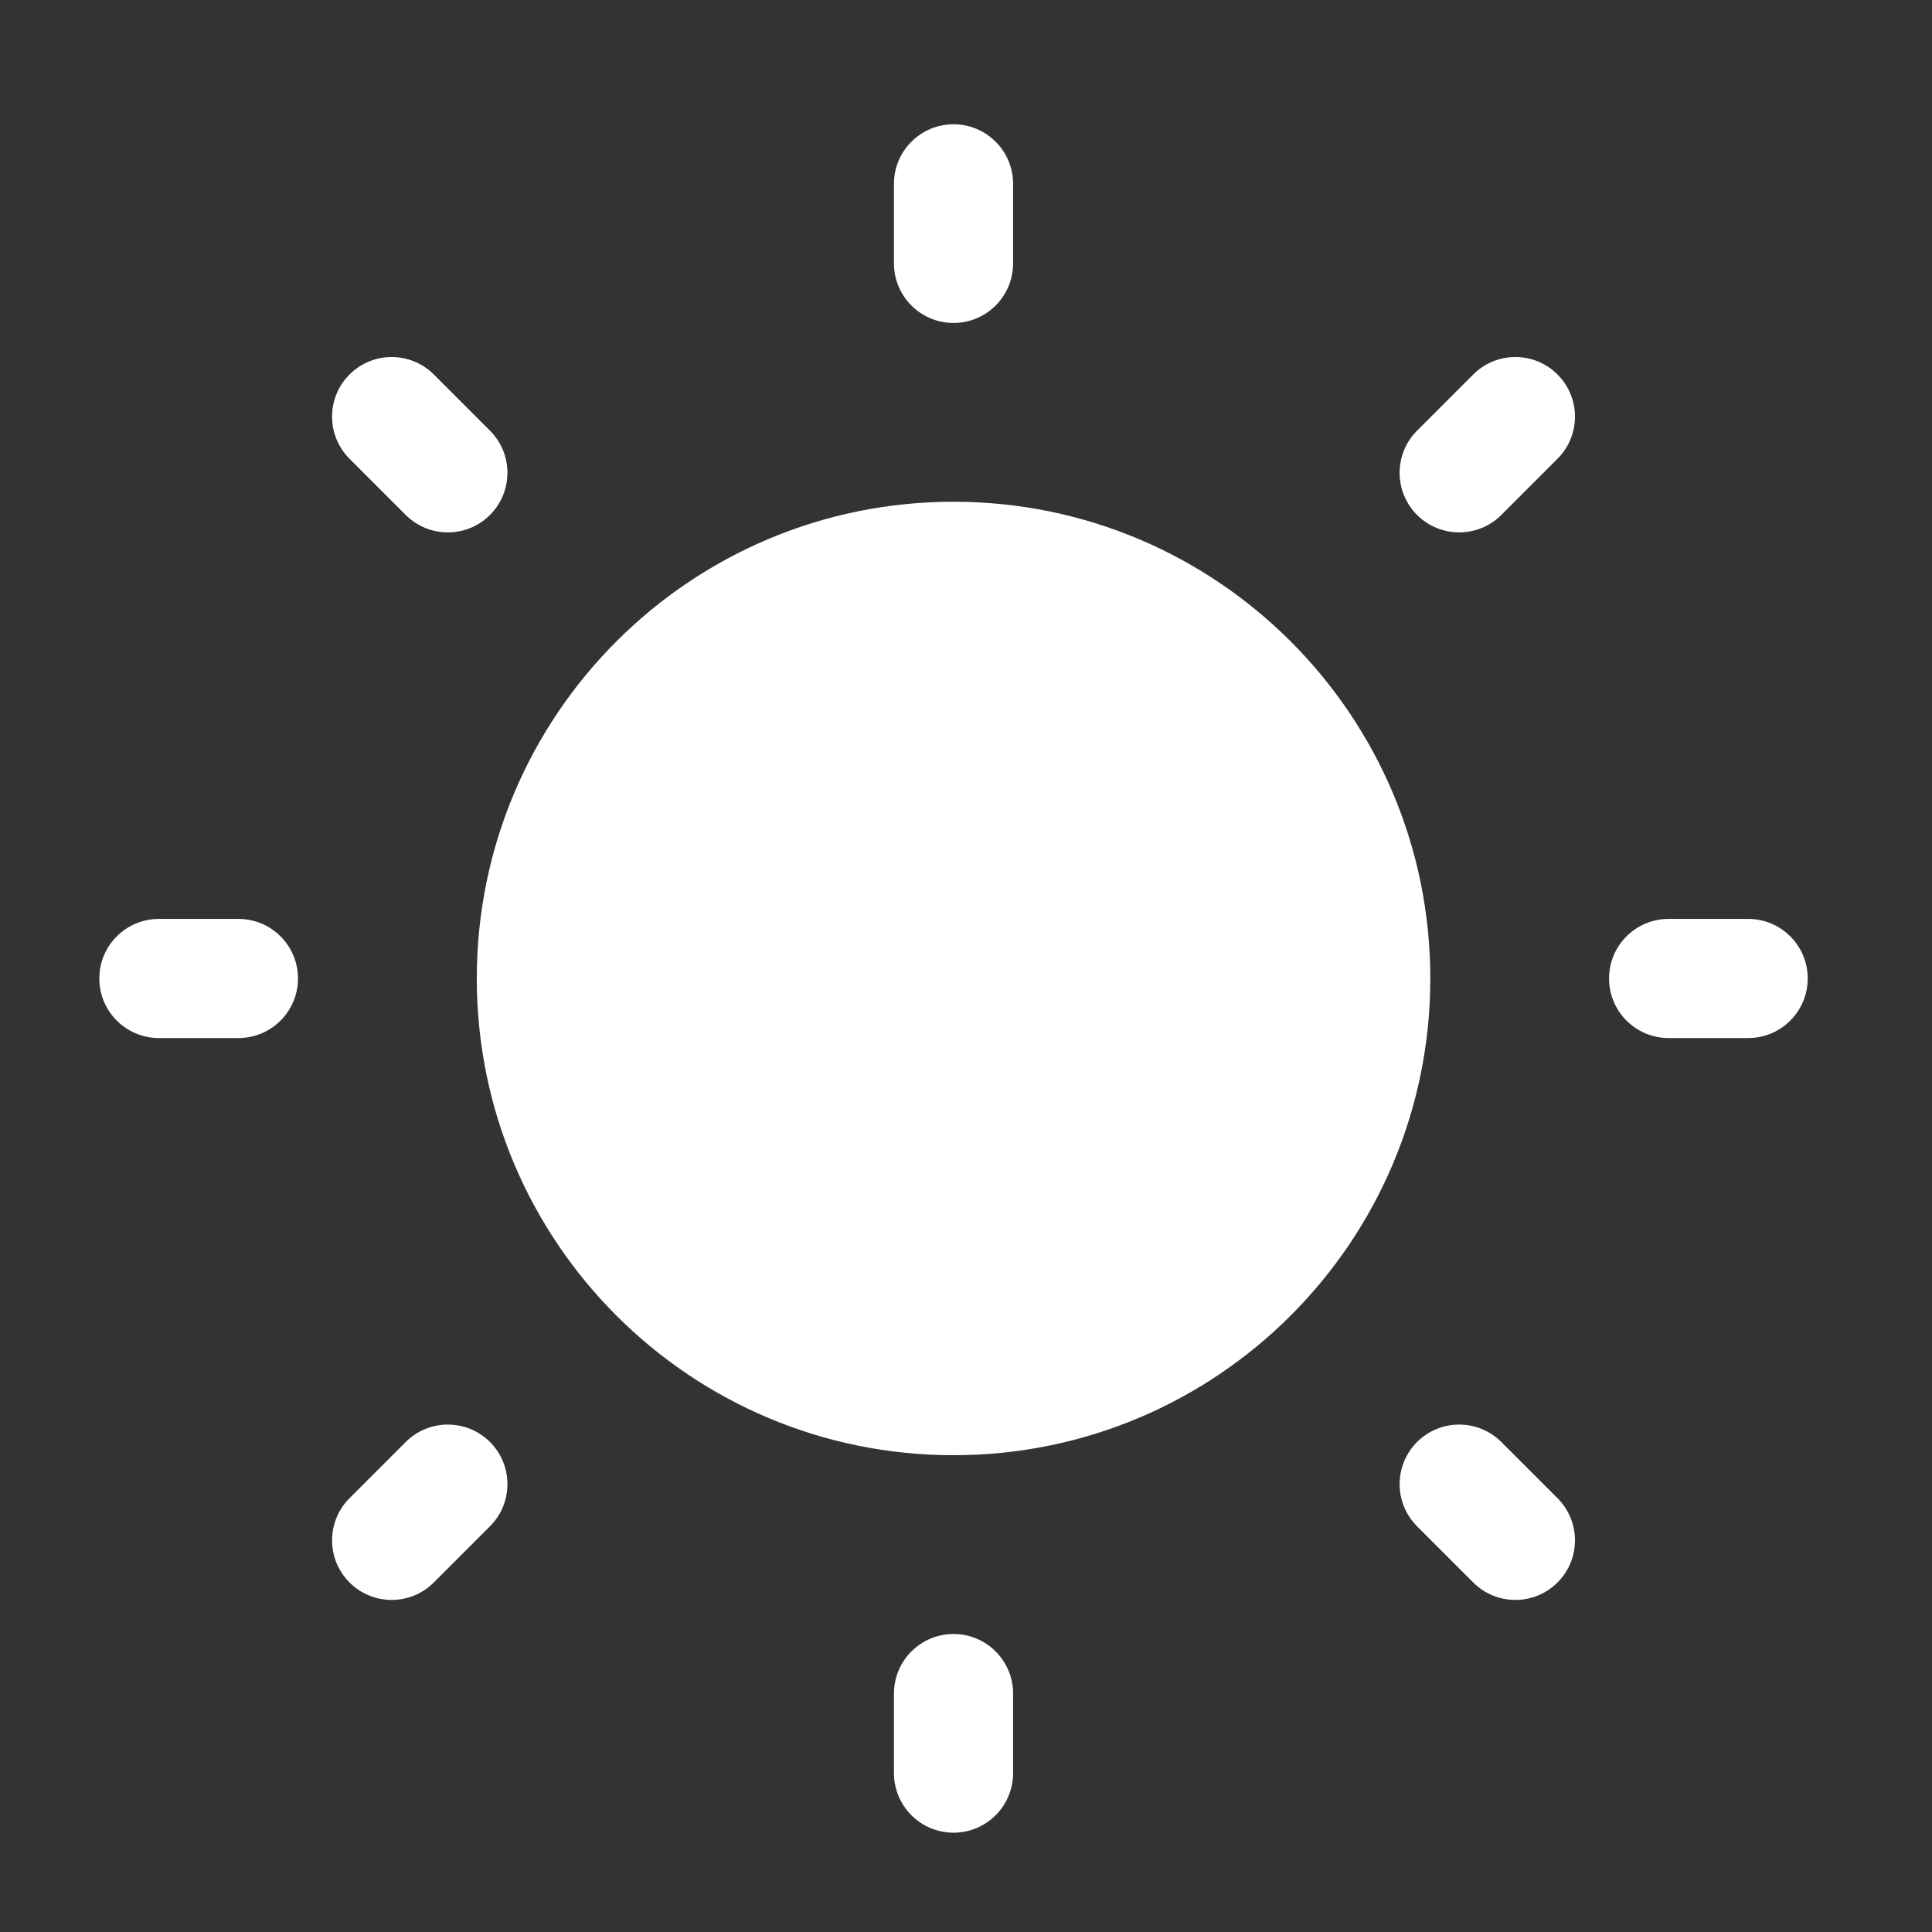 <svg width="37" height="37" viewBox="0 0 37 37" fill="none" xmlns="http://www.w3.org/2000/svg">
<rect x="0" y="0" width="37" height="37" fill="#333333" stroke="none"/>
<path fill-rule="evenodd" clip-rule="evenodd" d="M18.261 2.38C18.891 2.38 19.402 2.891 19.402 3.522V5.043C19.402 5.674 18.891 6.185 18.261 6.185C17.631 6.185 17.12 5.674 17.12 5.043V3.522C17.12 2.891 17.631 2.38 18.261 2.38ZM27.392 18.739C27.392 23.782 23.304 27.869 18.261 27.869C13.218 27.869 9.131 23.782 9.131 18.739C9.131 13.697 13.218 9.609 18.261 9.609C23.304 9.609 27.392 13.697 27.392 18.739ZM19.402 32.435C19.402 31.804 18.891 31.293 18.261 31.293C17.631 31.293 17.12 31.804 17.12 32.435V33.956C17.12 34.587 17.631 35.098 18.261 35.098C18.891 35.098 19.402 34.587 19.402 33.956V32.435ZM29.828 7.172C30.274 7.617 30.274 8.34 29.828 8.786L28.752 9.862C28.307 10.307 27.584 10.307 27.138 9.862C26.693 9.416 26.693 8.693 27.138 8.248L28.214 7.172C28.66 6.726 29.383 6.726 29.828 7.172ZM9.384 29.23C9.829 28.785 9.829 28.062 9.384 27.616C8.938 27.171 8.215 27.171 7.77 27.616L6.694 28.692C6.248 29.138 6.248 29.861 6.694 30.306C7.139 30.752 7.862 30.752 8.308 30.306L9.384 29.23ZM34.62 18.739C34.62 19.369 34.109 19.88 33.478 19.88H31.957C31.326 19.88 30.815 19.369 30.815 18.739C30.815 18.109 31.326 17.598 31.957 17.598H33.478C34.109 17.598 34.62 18.109 34.62 18.739ZM4.565 19.88C5.196 19.88 5.707 19.369 5.707 18.739C5.707 18.109 5.196 17.598 4.565 17.598H3.044C2.413 17.598 1.902 18.109 1.902 18.739C1.902 19.369 2.413 19.88 3.044 19.88H4.565ZM29.828 30.306C29.383 30.752 28.66 30.752 28.214 30.306L27.138 29.23C26.693 28.785 26.693 28.062 27.138 27.616C27.584 27.171 28.307 27.171 28.752 27.616L29.828 28.692C30.274 29.138 30.274 29.861 29.828 30.306ZM7.77 9.862C8.215 10.307 8.938 10.307 9.384 9.862C9.829 9.416 9.829 8.693 9.384 8.248L8.308 7.172C7.862 6.726 7.139 6.726 6.694 7.172C6.248 7.617 6.248 8.34 6.694 8.786L7.77 9.862Z" fill="white"/>
</svg>
